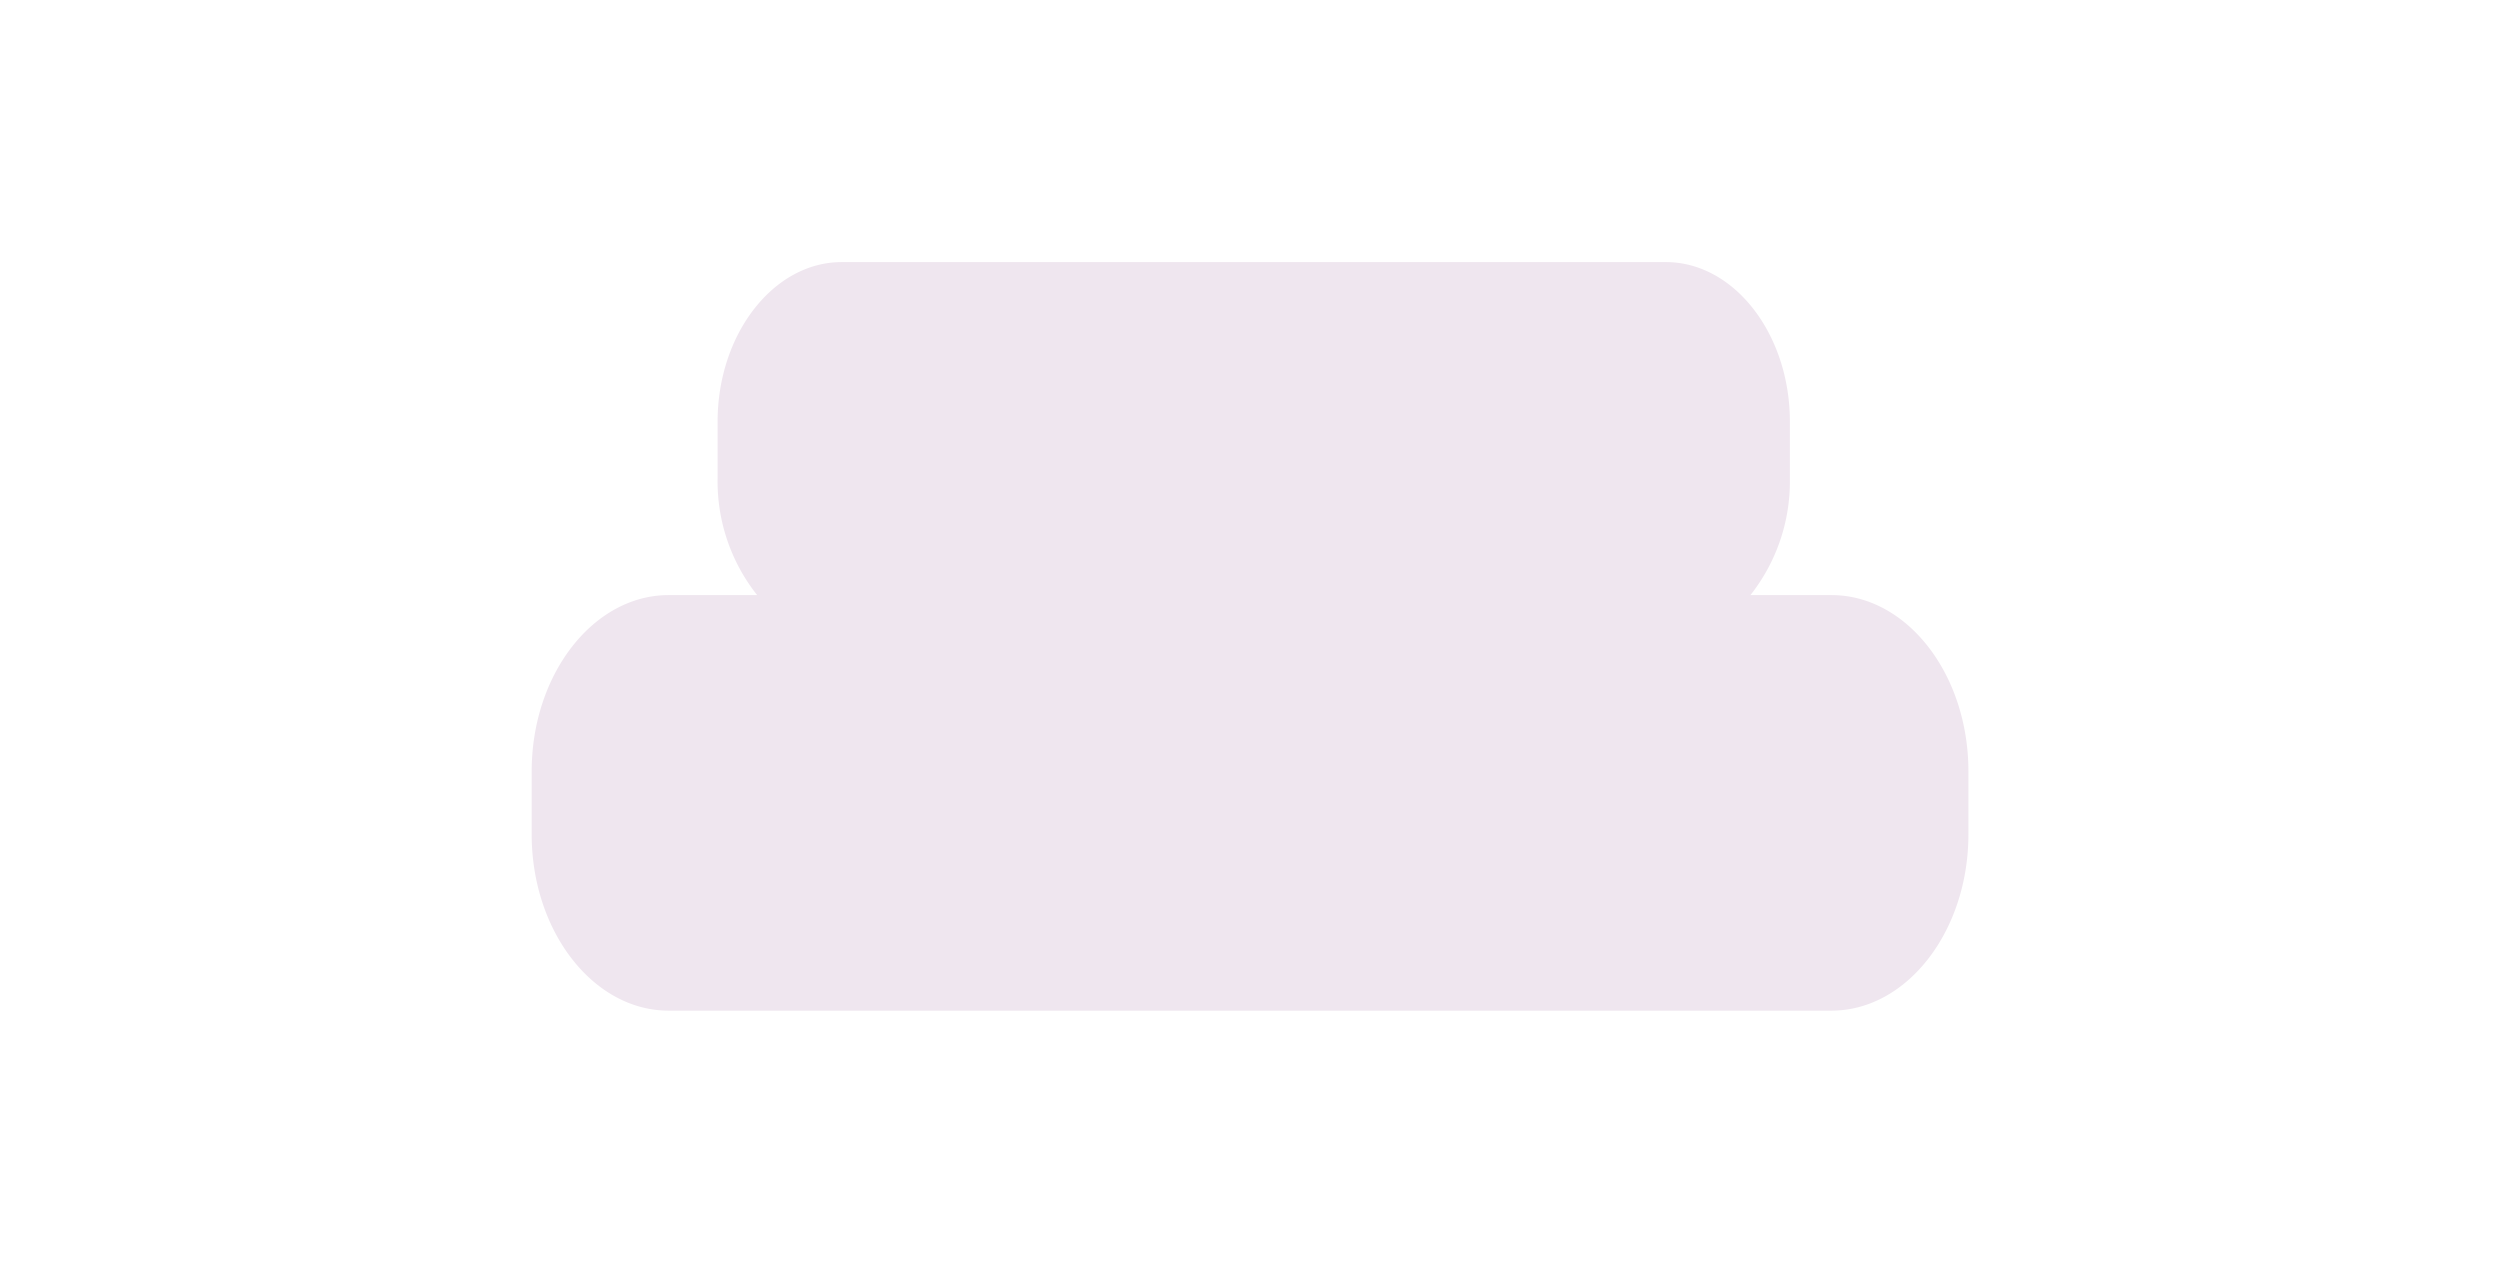<svg id="Layer_4" data-name="Layer 4" xmlns="http://www.w3.org/2000/svg" viewBox="0 0 294.07 149.66"><defs><style>.cls-1{fill:#efe6ef;}</style></defs><title>sky_2</title><path class="cls-1" d="M215.43,70H205.9a21.57,21.57,0,0,0,4.64-13.65V49.6c0-10.32-6.57-18.77-14.59-18.77H99c-8,0-14.59,8.45-14.59,18.77v6.7A21.52,21.52,0,0,0,89.06,70H78.65c-8.86,0-16.11,9.33-16.11,20.74v7.4c0,11.41,7.25,20.74,16.11,20.74H215.43c8.86,0,16.11-9.33,16.11-20.74v-7.4C231.54,79.28,224.29,70,215.43,70Z"/></svg>
